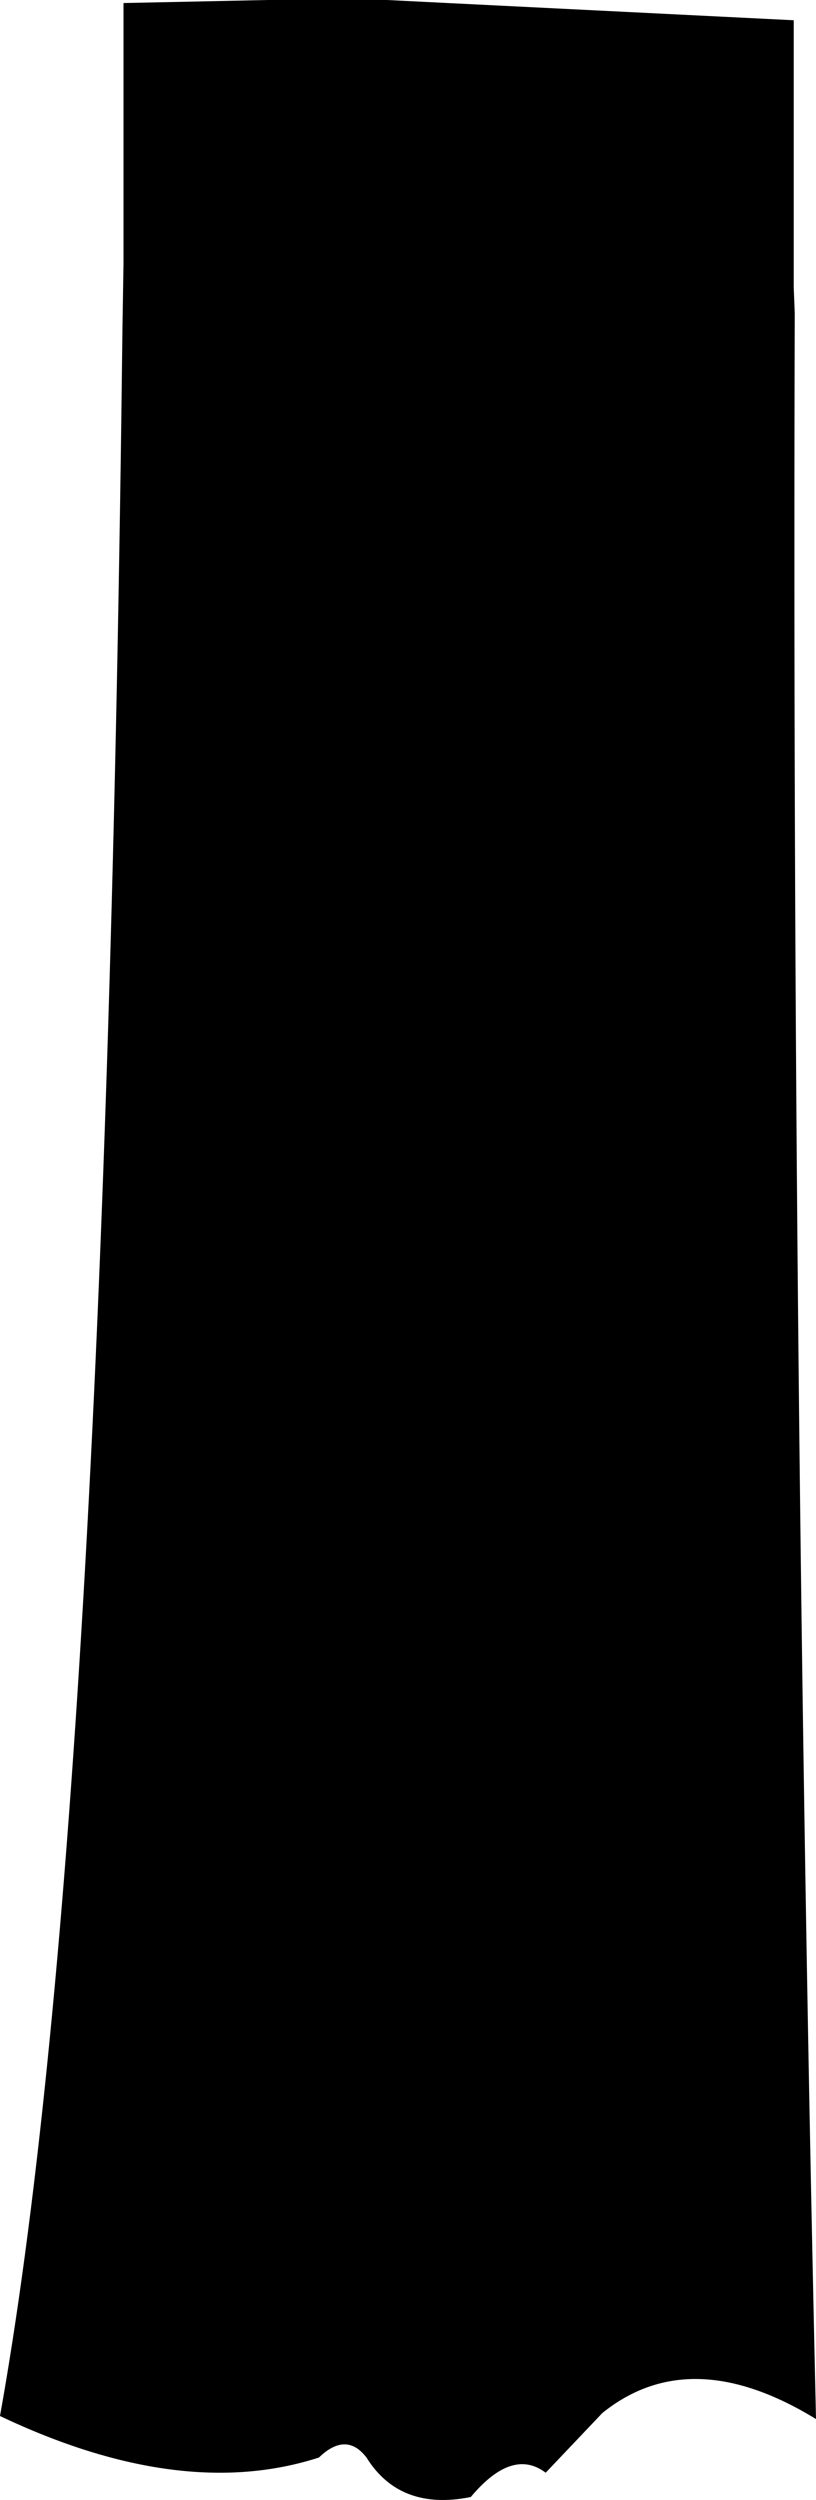 <?xml version="1.0" encoding="UTF-8" standalone="no"?>
<svg xmlns:xlink="http://www.w3.org/1999/xlink" height="123.45px" width="40.3px" xmlns="http://www.w3.org/2000/svg">
  <g transform="matrix(1.0, 0.0, 0.0, 1.0, -202.05, -228.6)">
    <path d="M208.15 228.75 L215.3 228.6 217.55 228.6 221.15 228.6 241.25 229.6 241.25 242.8 241.3 244.05 Q241.15 295.45 242.35 348.05 236.15 344.25 231.8 347.75 L229.0 350.7 Q227.35 349.45 225.3 351.9 221.8 352.6 220.15 349.95 219.15 348.65 217.8 349.95 211.0 352.15 202.05 347.9 207.25 318.85 208.1 244.65 L208.15 241.6 208.15 228.75" fill="#000000" fill-rule="evenodd" stroke="none"/>
  </g>
</svg>
